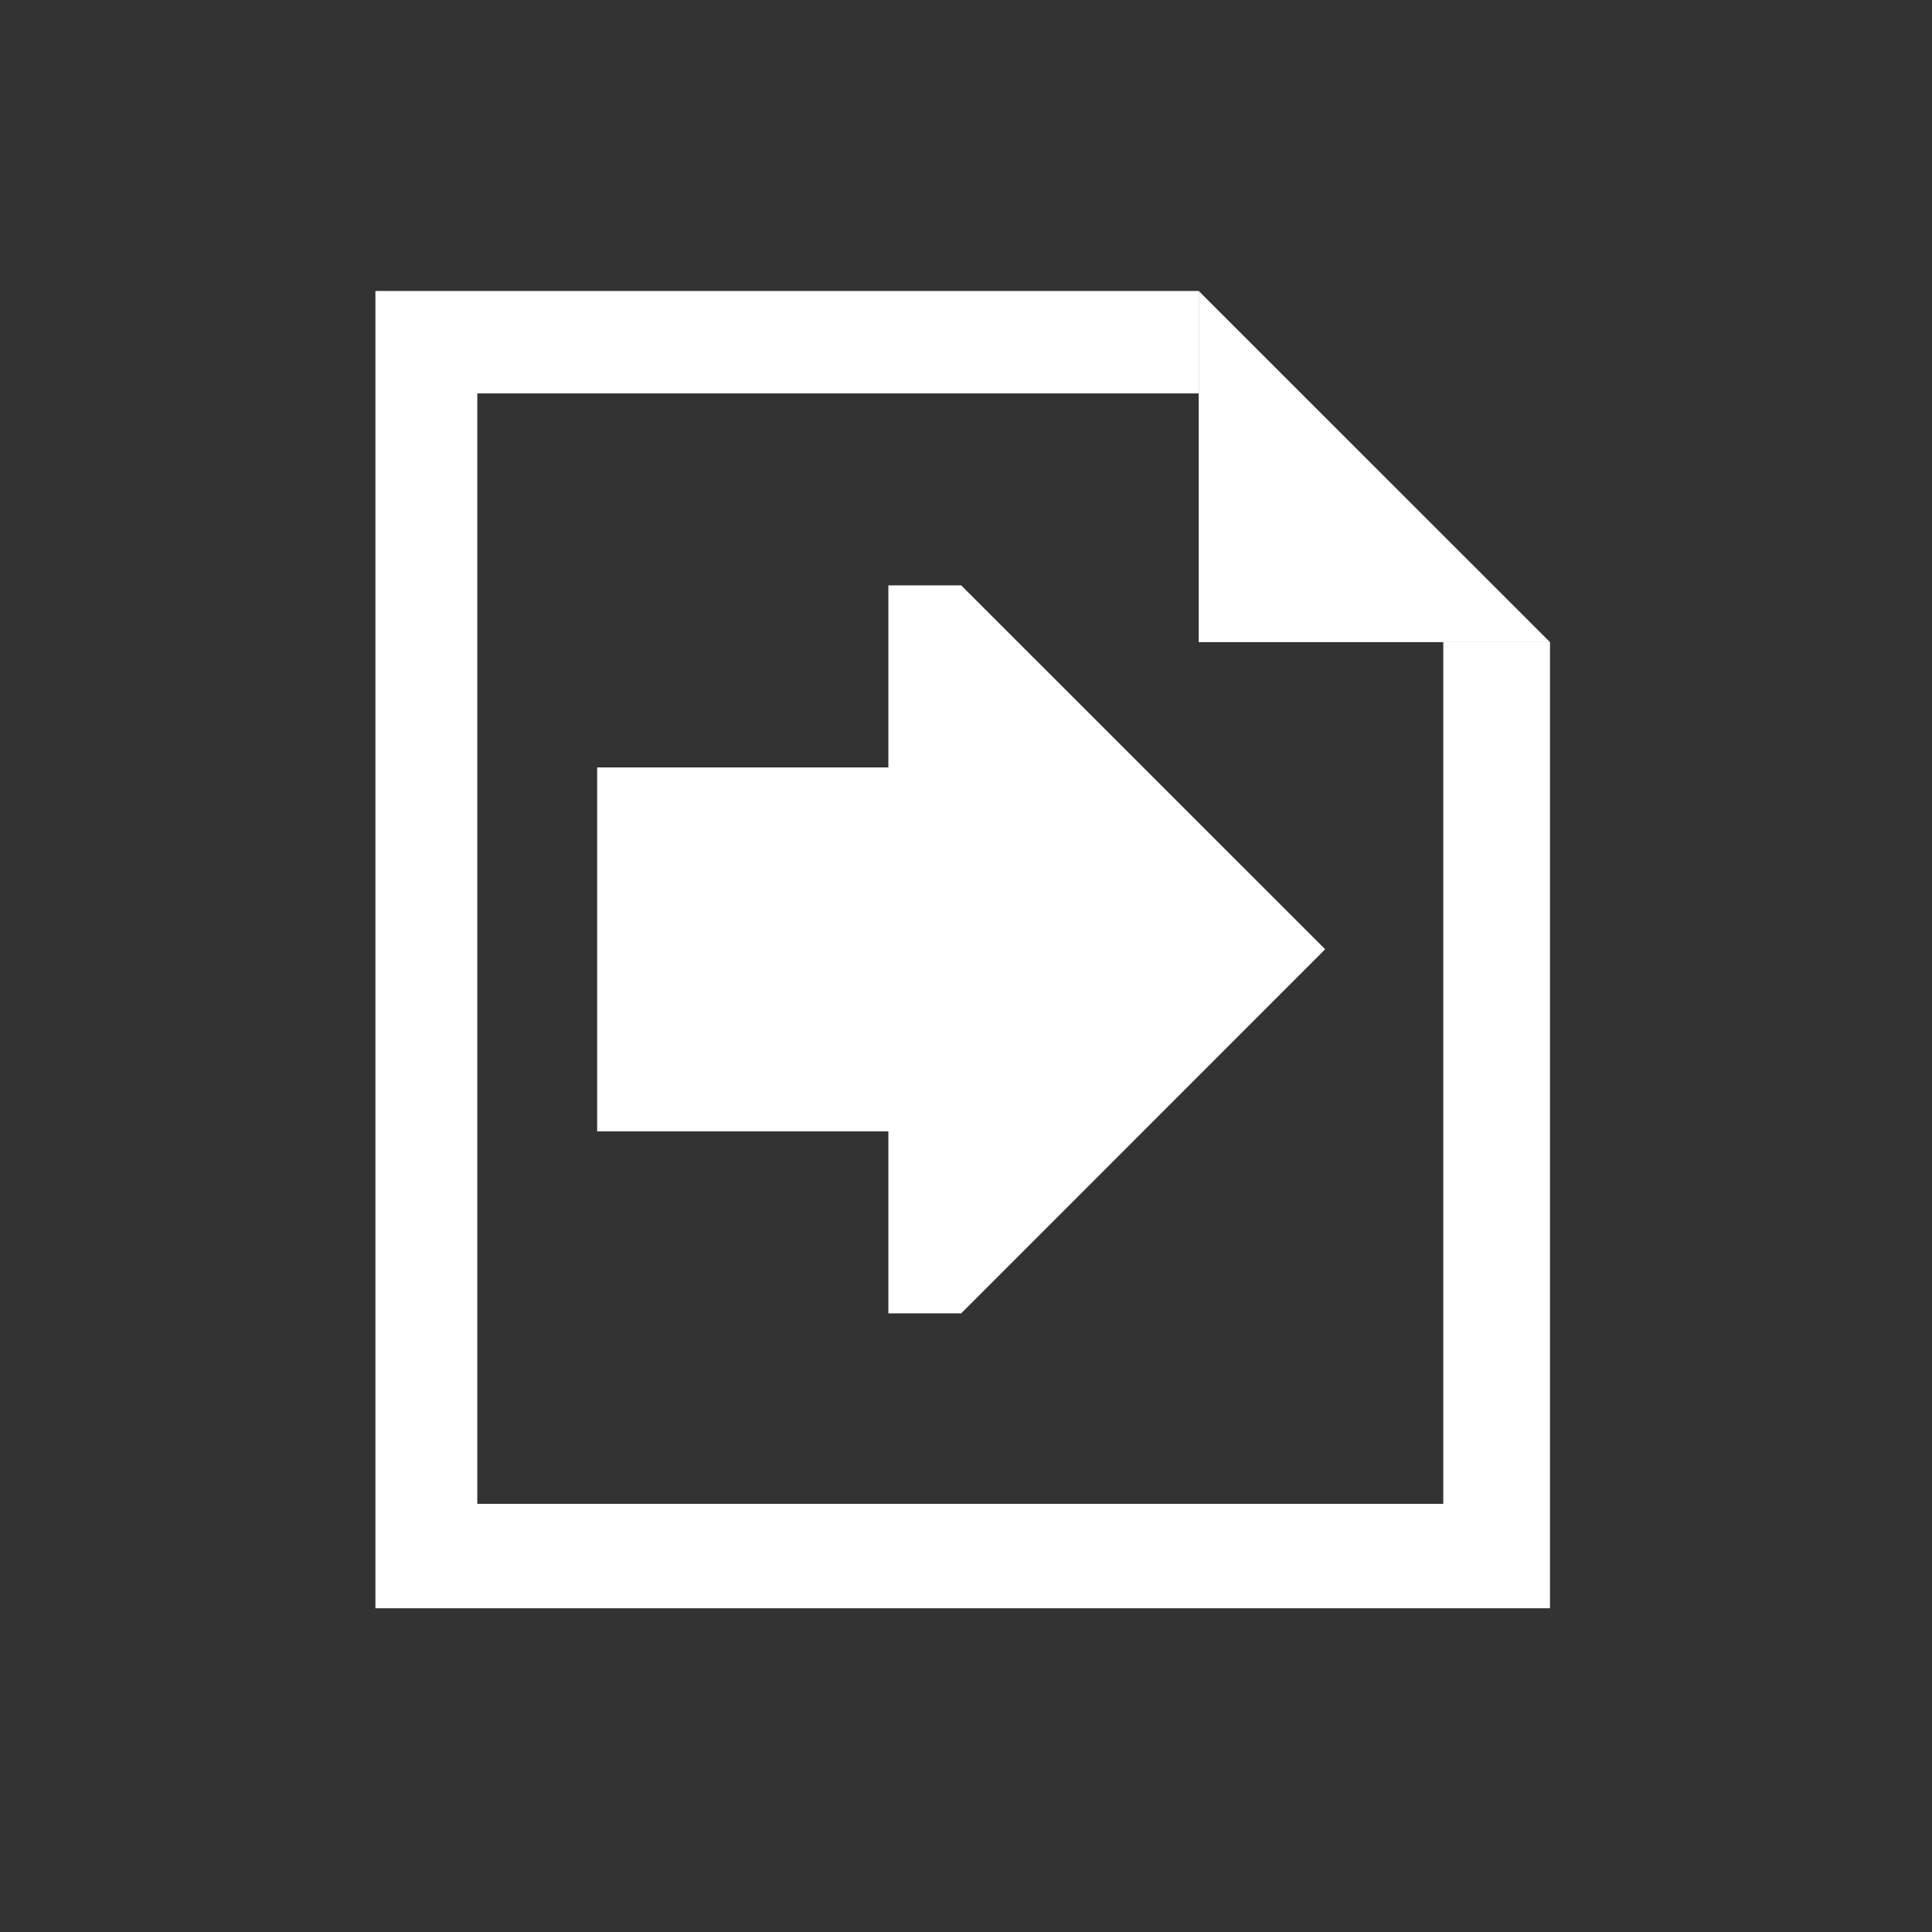 <?xml version="1.0" encoding="UTF-8"?>
<svg xmlns="http://www.w3.org/2000/svg" xmlns:xlink="http://www.w3.org/1999/xlink" contentScriptType="text/ecmascript" width="44" baseProfile="tiny" zoomAndPan="magnify" contentStyleType="text/css" viewBox="0 0 44 44" height="44" preserveAspectRatio="xMidYMid meet" version="1.1">
    <rect x="0" y="0" width="44" height="44" fill="#333333" stroke="none"/>
    <polygon fill="#ffffff" points="32.87,14.624 32.87,34.249 10.87,34.249 10.87,8.96 27.3,8.96 27.3,6.627 8.55,6.627 8.55,36.627   35.3,36.627 35.3,14.624 "/>
    <polygon fill="#ffffff" points="27.3,6.627 27.3,14.624 35.3,14.624 "/>
    <polygon fill="#ffffff" points="20.232,17.478 20.232,13.331 21.89,13.331 30.18,21.619 21.89,29.911 20.232,29.911 20.232,25.766   13.6,25.766 13.6,17.478 "/>
</svg>
